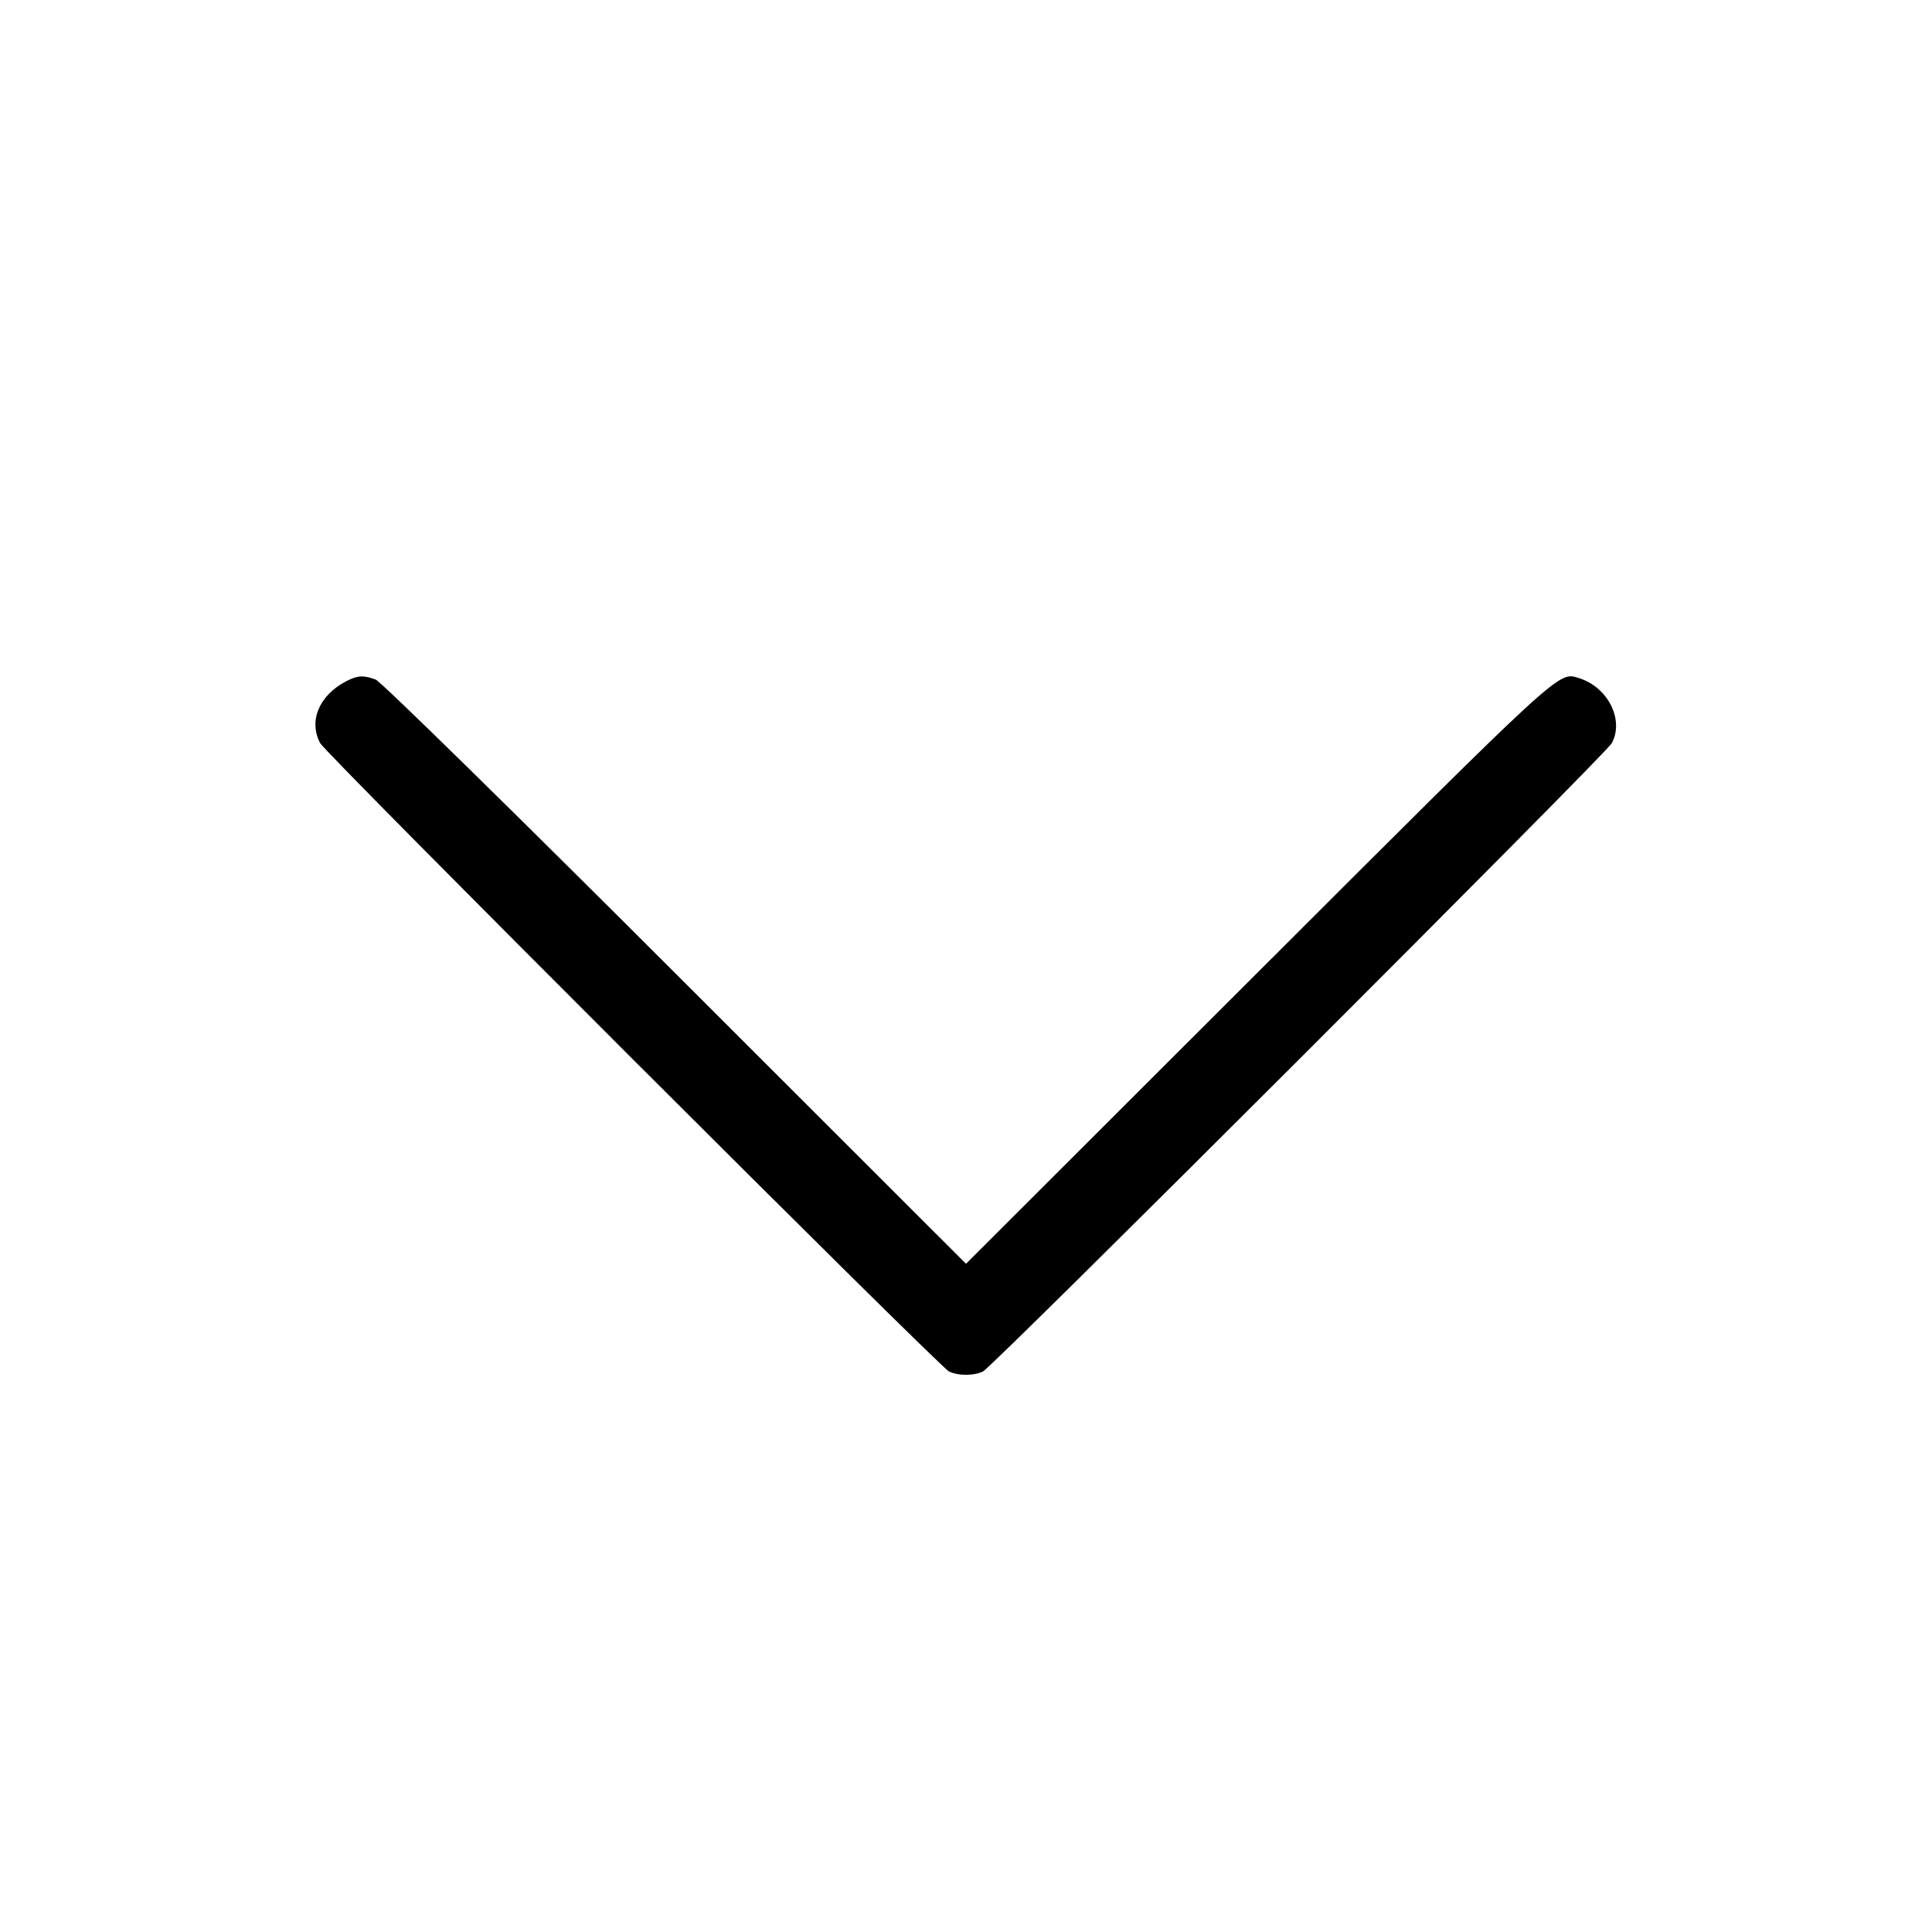 <svg width="32" height="32" fill="none" xmlns="http://www.w3.org/2000/svg"><path d="M5.733 11.284c-.448.234-.625.657-.43 1.025.093.175 10.248 10.322 10.413 10.405.15.076.418.076.568 0 .165-.083 10.32-10.23 10.413-10.405.208-.392-.068-.933-.552-1.08-.335-.102-.253-.178-5.305 4.869L16 20.932l-4.813-4.81c-2.703-2.701-4.88-4.835-4.964-4.866-.203-.076-.301-.07-.49.028" fill-rule="evenodd" fill="#000"/></svg>